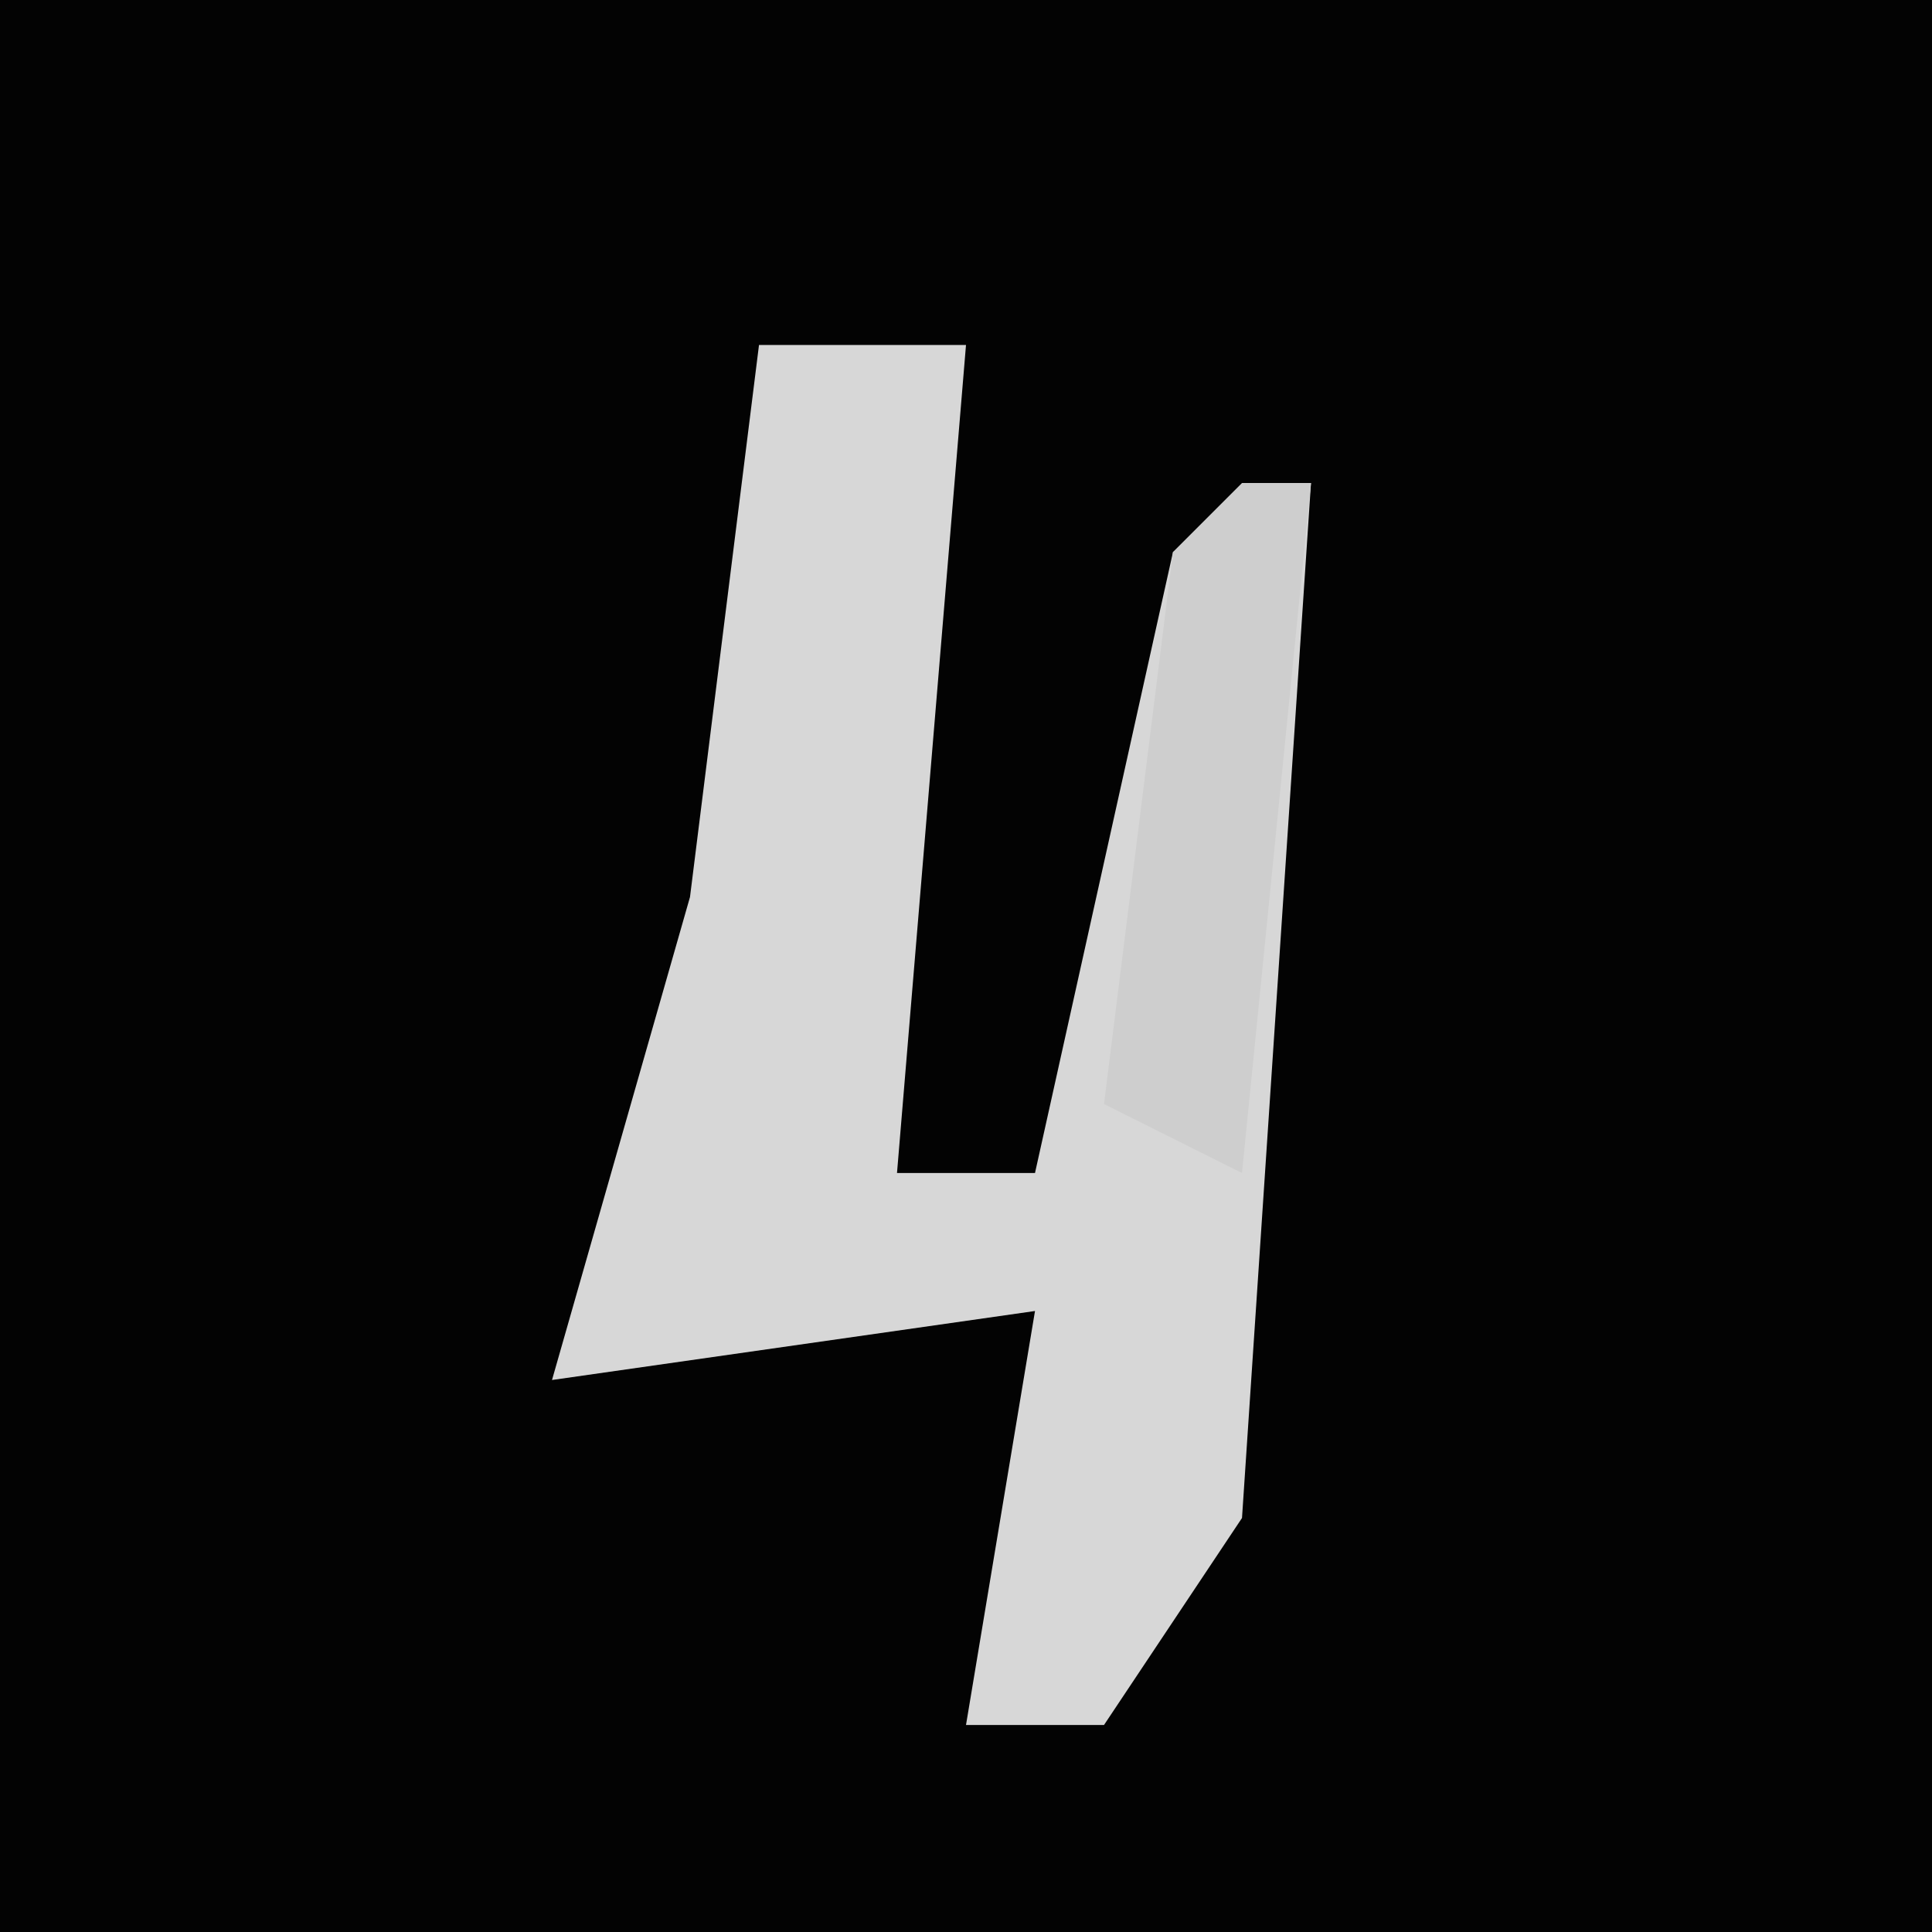 <?xml version="1.0" encoding="UTF-8"?>
<svg version="1.1" xmlns="http://www.w3.org/2000/svg" width="28" height="28">
<path d="M0,0 L28,0 L28,28 L0,28 Z " fill="#030303" transform="translate(0,0)"/>
<path d="M0,0 L3,0 L2,12 L4,12 L6,3 L8,2 L7,17 L5,20 L3,20 L4,14 L-3,15 L-1,8 Z " fill="#D7D7D7" transform="translate(11,5)"/>
<path d="M0,0 L1,0 L0,10 L-2,9 L-1,1 Z " fill="#CECECE" transform="translate(18,7)"/>
</svg>
